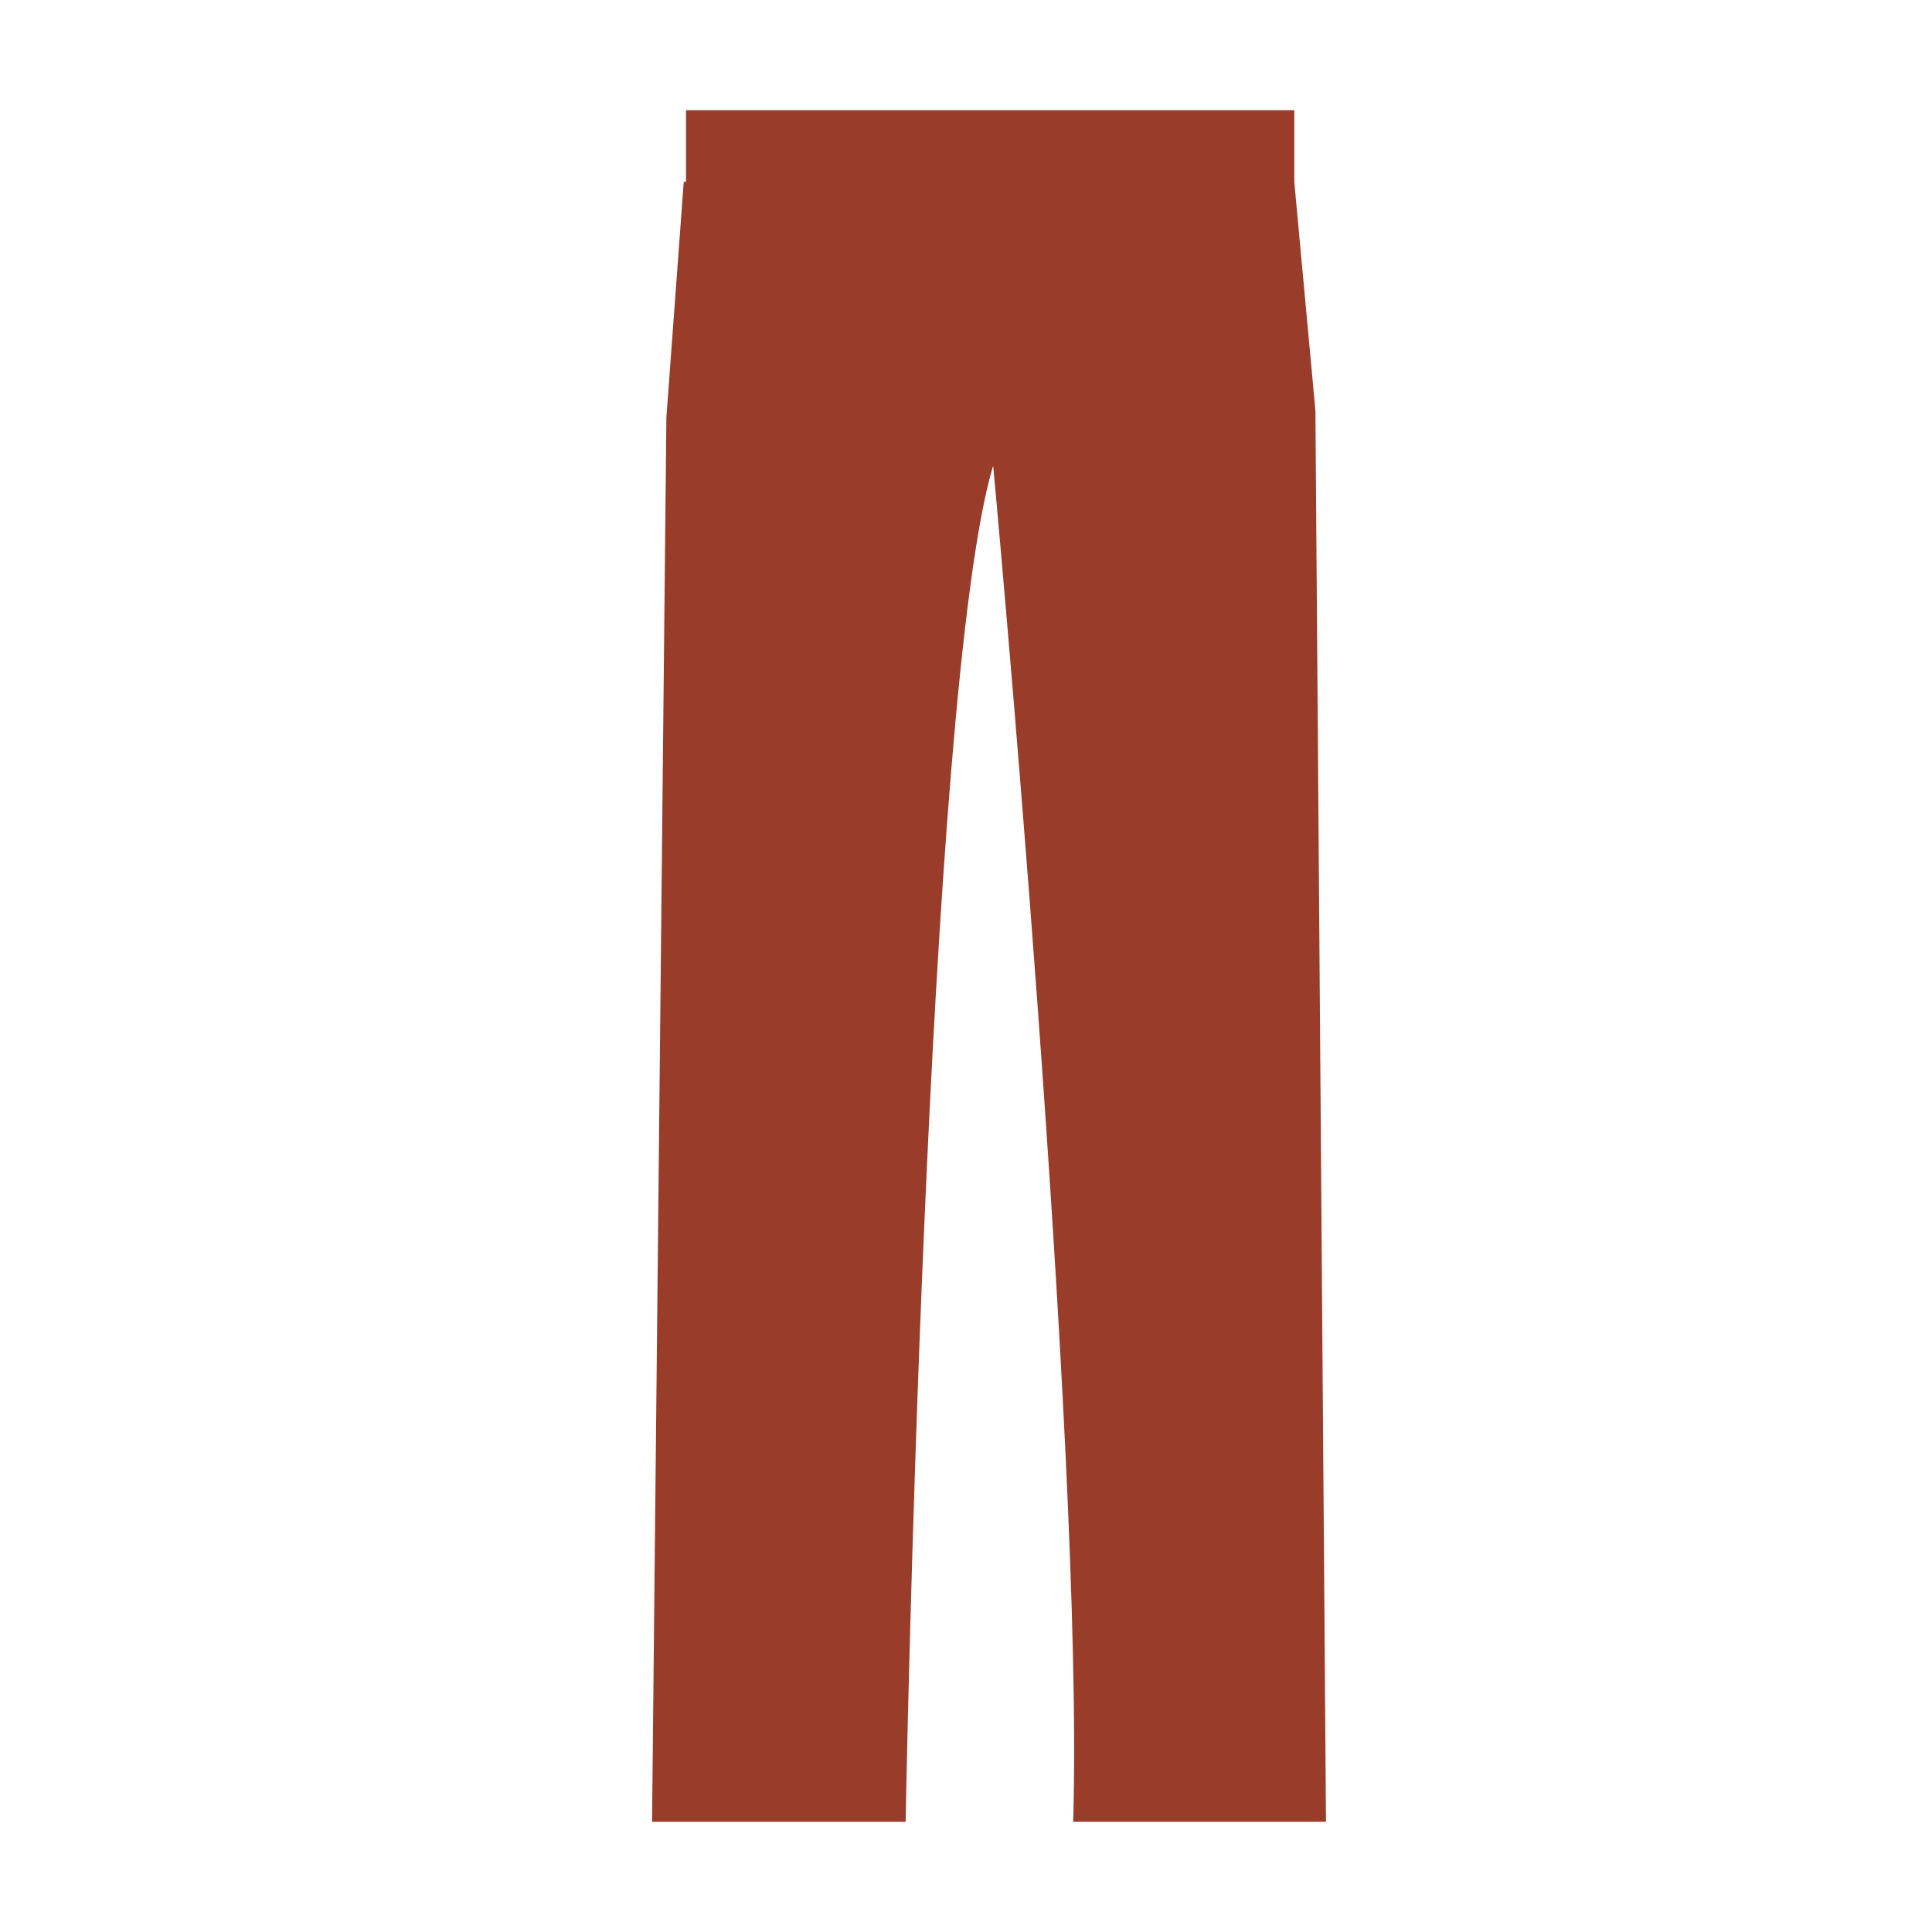 <?xml version="1.0" encoding="utf-8"?>
<!-- Generator: Adobe Illustrator 22.1.0, SVG Export Plug-In . SVG Version: 6.00 Build 0)  -->
<svg version="1.1" id="Layer_1" xmlns="http://www.w3.org/2000/svg" xmlns:xlink="http://www.w3.org/1999/xlink" x="0px" y="0px"
	 viewBox="0 0 256 256" style="enable-background:new 0 0 256 256;" xml:space="preserve">
<g>
	<path style="fill:#993C29;" d="M142.2,241.4c1.5-49.6-10.6-179.7-10.6-179.7C122.7,91.1,120,241.4,120,241.4H86.4l1.9-186.1
		l2.3-31.2h80.9l2.8,30.3l1.4,187H142.2z"/>
	<rect x="90.9" y="14.6" style="fill:#993C29;" width="80.6" height="9.6"/>
</g>
<g style="opacity:0;">
	<g style="opacity:0.2;">
		<path d="M166.3,44.2c-16.3-2.1-18.9-16.7-19-16.9l3.9-0.7l-2,0.3l2-0.3c0.1,0.5,2.3,11.9,15.5,13.6L166.3,44.2z"/>
	</g>
	<g style="opacity:0.2;">
		<path d="M96.1,44.2l-0.5-4c13.3-1.7,15.5-13.1,15.5-13.6l3.9,0.7C115,27.4,112.4,42,96.1,44.2z"/>
	</g>
	<path style="opacity:0.2;enable-background:new    ;" d="M156.1,14.6v9.6h15.4v-9.6H156.1z M90.9,24.2h39.2v35.5
		c0,0.8,0.7,1.5,1.5,1.5s1.5-0.7,1.5-1.5V24.2h21v-9.6H90.9V24.2z M131.2,19.4c1.1,0,2,0.8,2,1.8s-0.9,1.8-2,1.8s-2-0.8-2-1.8
		C129.2,20.2,130.1,19.4,131.2,19.4z"/>
</g>
</svg>
